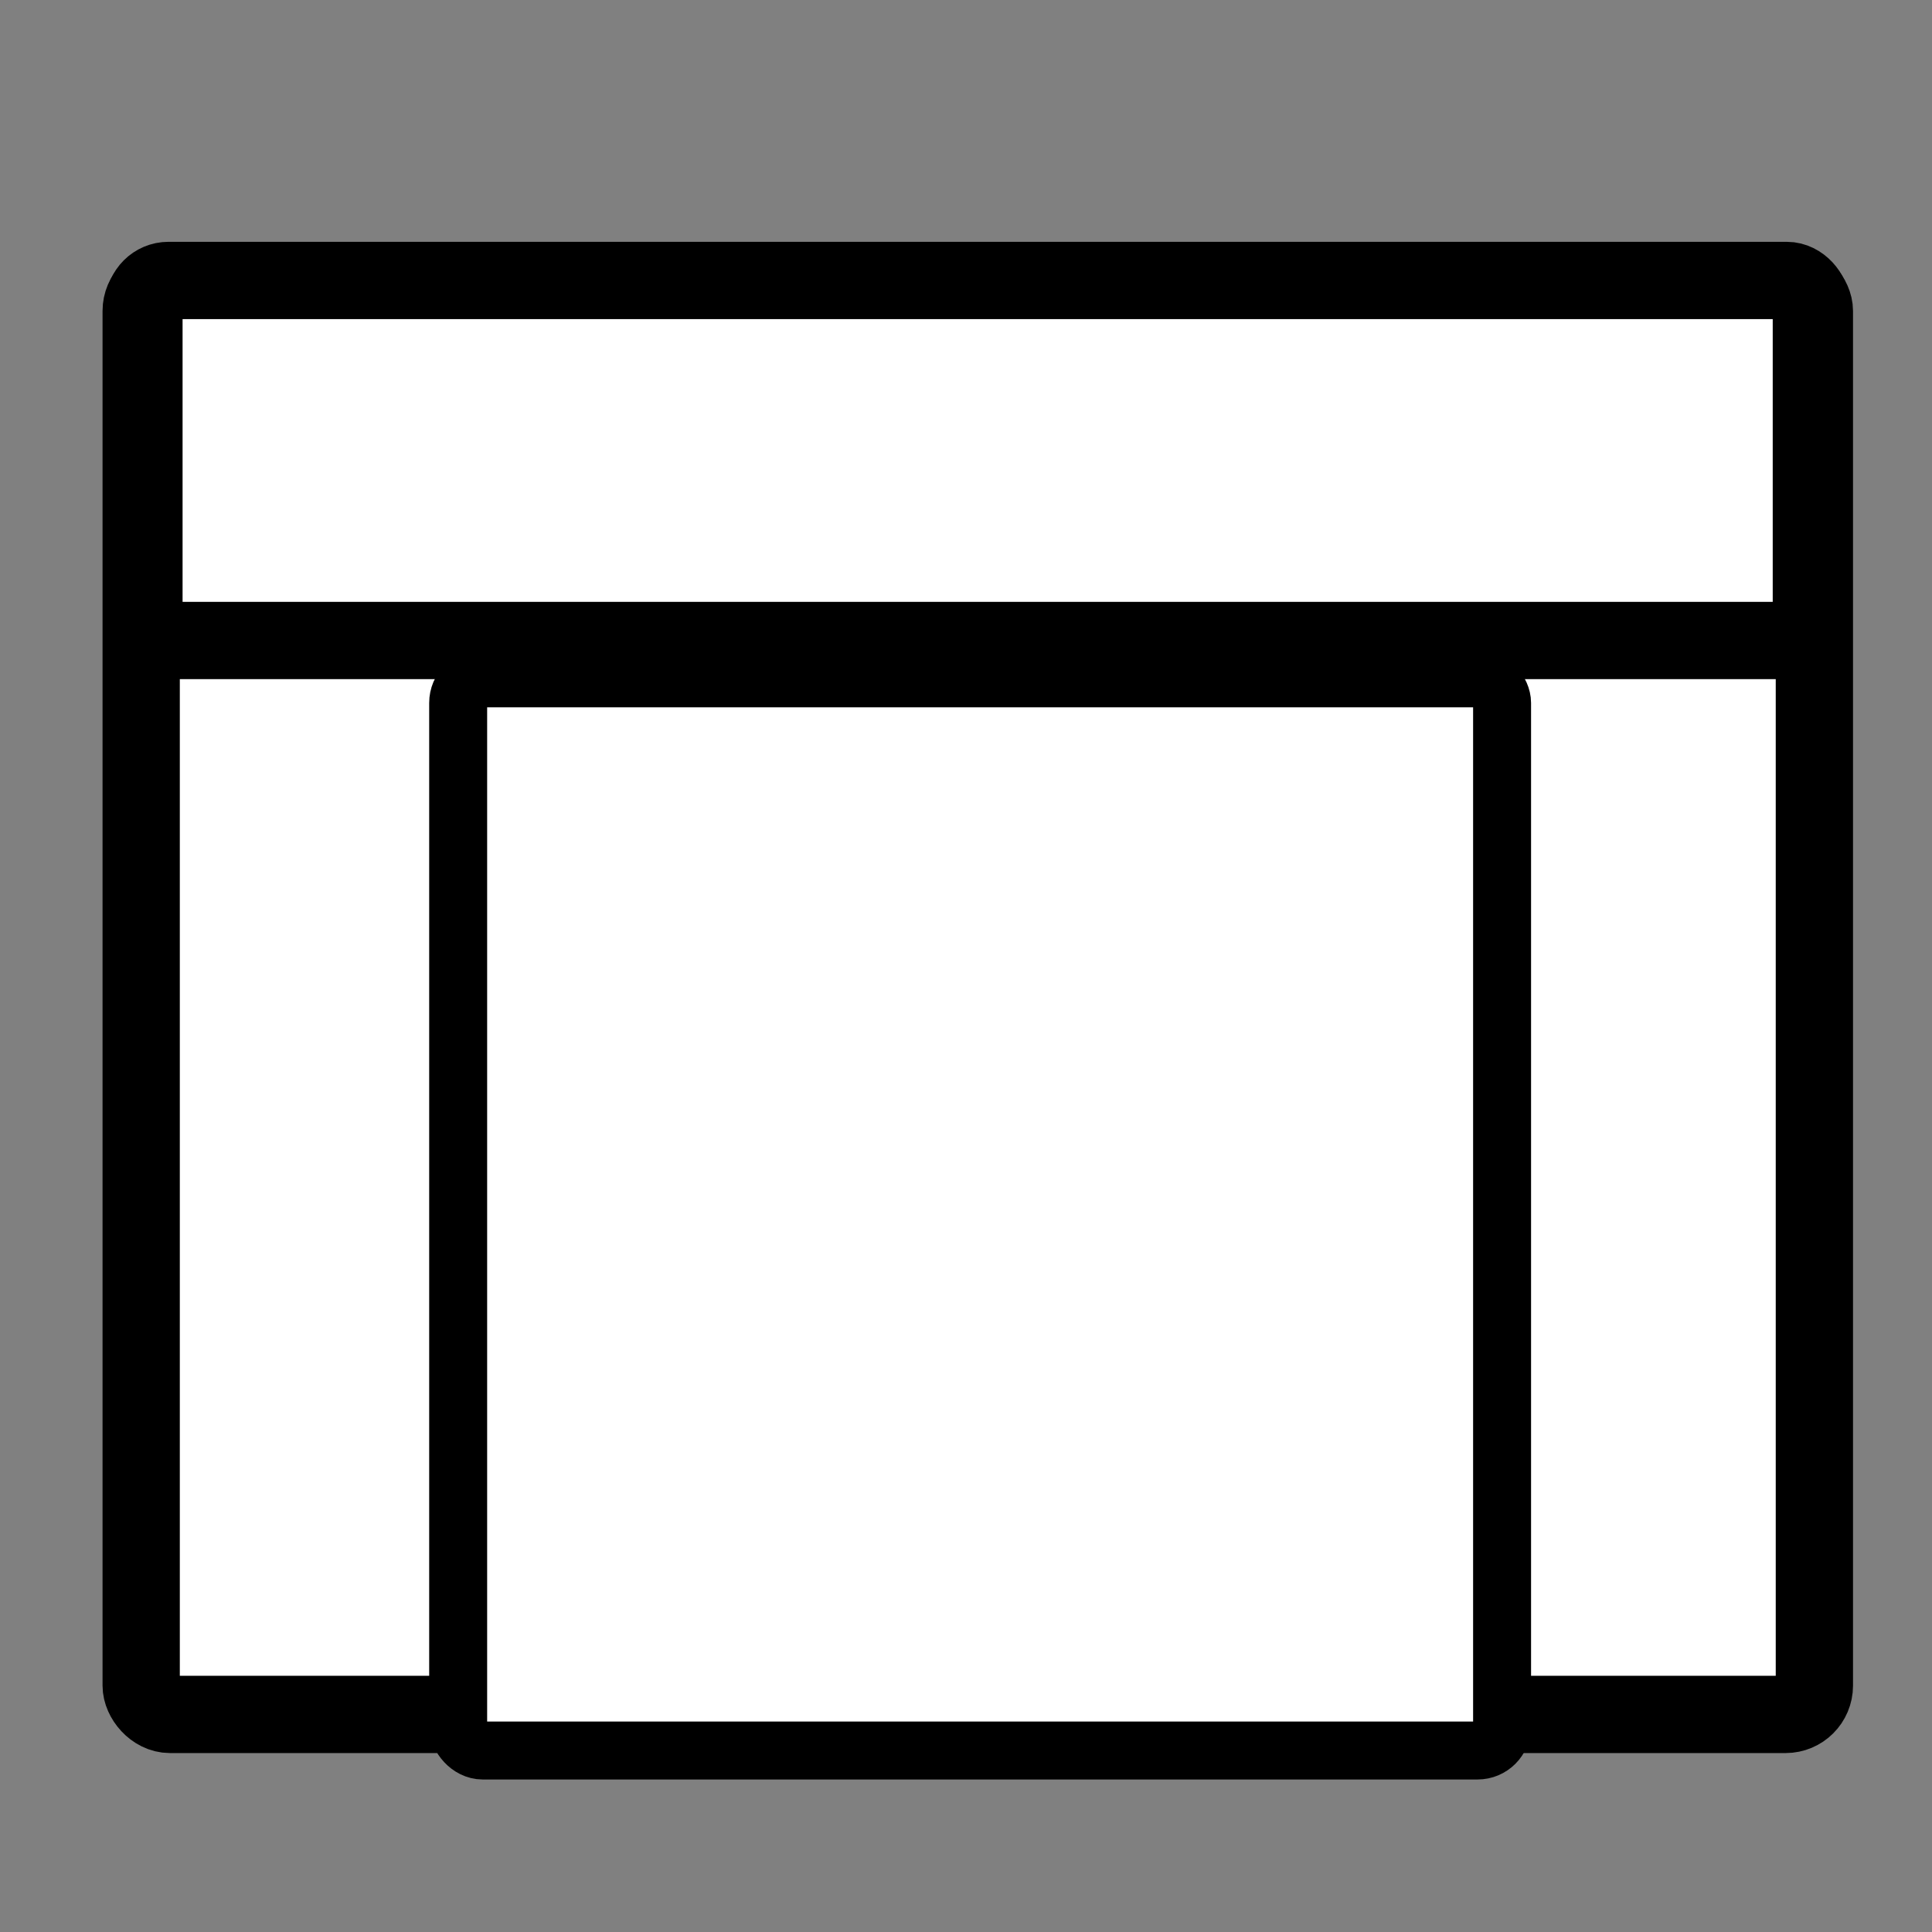 <?xml version="1.0" encoding="utf-8"?>
<svg xmlns="http://www.w3.org/2000/svg" viewBox="0 0 500 500" width="500" height="500">
  <rect x="0" y="0" width="500" height="500" fill="#808080" stroke="none"/>
  <rect x="36.538" y="73.023" width="433.022" height="370.669" style="stroke: rgb(0, 0, 0); fill: rgb(255, 255, 255); stroke-width: 20px;" rx="7.46" ry="7.46"/>
  <rect x="37.251" y="72.583" width="431.529" height="93.181" style="stroke: rgb(0, 0, 0); fill: rgb(255, 255, 255); stroke-width: 20px;" rx="6.346" ry="6.346"/>
  <rect x="118.573" y="175.552" width="270.165" height="277.476" style="stroke: rgb(0, 0, 0); fill: rgb(255, 255, 255); stroke-width: 15px;" rx="6.346" ry="6.346"/>
</svg>